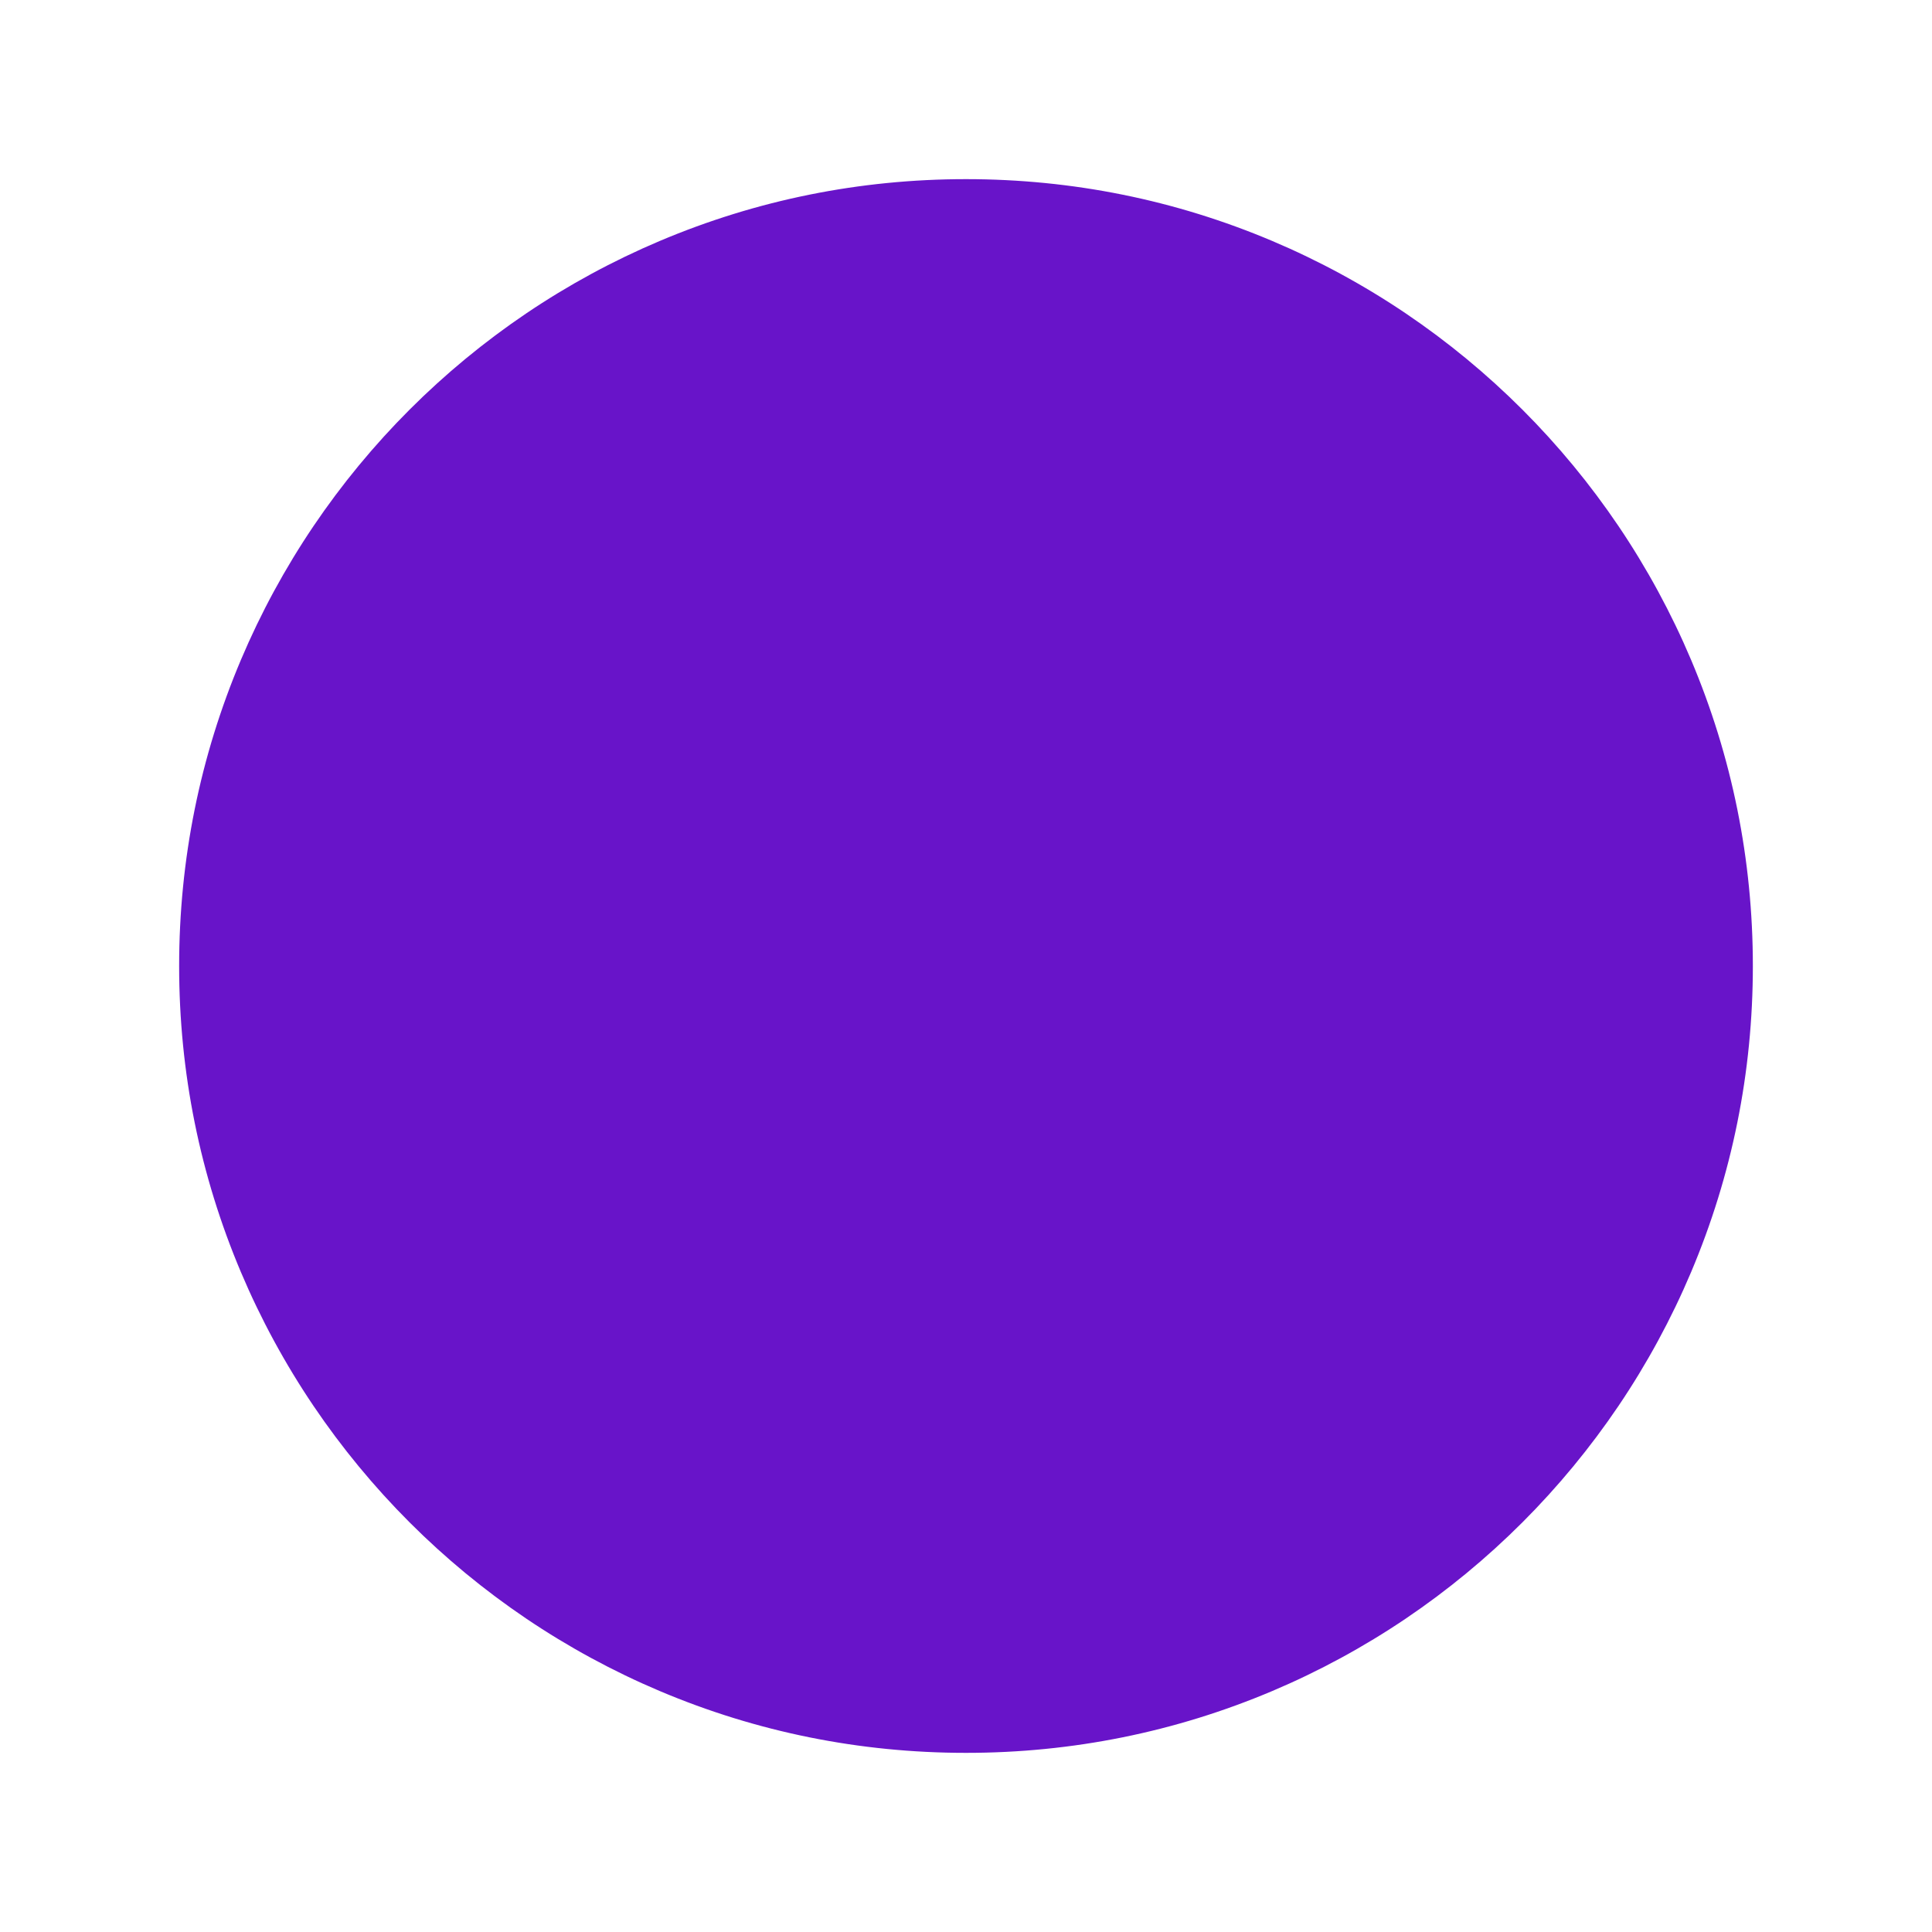 <svg xmlns="http://www.w3.org/2000/svg" xmlns:xlink="http://www.w3.org/1999/xlink" width="183.337" height="183.337" viewBox="0 0 183.337 183.337">
  <defs>
    <filter id="Path_353" x="0" y="0" width="183.337" height="183.337" filterUnits="userSpaceOnUse">
      <feOffset dy="3" input="SourceAlpha"/>
      <feGaussianBlur stdDeviation="5" result="blur"/>
      <feFlood flood-opacity="0.161"/>
      <feComposite operator="in" in2="blur"/>
      <feComposite in="SourceGraphic"/>
    </filter>
  </defs>
  <g transform="matrix(1, 0, 0, 1, 0, 0)" filter="url(#Path_353)">
    <g id="Path_353-2" data-name="Path 353" transform="translate(15 12)" fill="#6814c9">
      <path d="M 76.669 152.337 C 66.453 152.337 56.543 150.337 47.215 146.391 C 42.732 144.495 38.407 142.148 34.362 139.415 C 30.355 136.708 26.587 133.599 23.163 130.174 C 19.738 126.75 16.629 122.982 13.922 118.975 C 11.19 114.93 8.842 110.605 6.946 106.122 C 3.001 96.794 1 86.884 1 76.669 C 1 66.453 3.001 56.543 6.946 47.215 C 8.842 42.732 11.19 38.407 13.922 34.362 C 16.629 30.355 19.738 26.587 23.163 23.163 C 26.587 19.738 30.355 16.629 34.362 13.922 C 38.407 11.19 42.732 8.842 47.215 6.946 C 56.543 3.001 66.453 1 76.669 1 C 86.884 1 96.794 3.001 106.122 6.946 C 110.605 8.842 114.93 11.19 118.975 13.922 C 122.982 16.629 126.75 19.738 130.174 23.163 C 133.599 26.587 136.708 30.355 139.415 34.362 C 142.148 38.407 144.495 42.732 146.391 47.215 C 150.337 56.543 152.337 66.453 152.337 76.669 C 152.337 86.884 150.337 96.794 146.391 106.122 C 144.495 110.605 142.148 114.93 139.415 118.975 C 136.708 122.982 133.599 126.75 130.174 130.174 C 126.75 133.599 122.982 136.708 118.975 139.415 C 114.93 142.148 110.605 144.495 106.122 146.391 C 96.794 150.337 86.884 152.337 76.669 152.337 Z" stroke="none"/>
      <path d="M 76.669 2 C 66.587 2 56.809 3.974 47.605 7.867 C 43.181 9.738 38.914 12.054 34.922 14.751 C 30.968 17.422 27.249 20.491 23.87 23.87 C 20.491 27.249 17.422 30.968 14.751 34.922 C 12.054 38.914 9.738 43.181 7.867 47.605 C 3.974 56.809 2 66.587 2 76.669 C 2 86.75 3.974 96.528 7.867 105.732 C 9.738 110.156 12.054 114.423 14.751 118.415 C 17.422 122.369 20.491 126.088 23.87 129.467 C 27.249 132.847 30.968 135.915 34.922 138.586 C 38.914 141.283 43.181 143.599 47.605 145.47 C 56.809 149.363 66.587 151.337 76.669 151.337 C 86.75 151.337 96.528 149.363 105.732 145.47 C 110.156 143.599 114.423 141.283 118.415 138.586 C 122.369 135.915 126.088 132.847 129.467 129.467 C 132.847 126.088 135.915 122.369 138.586 118.415 C 141.283 114.423 143.599 110.156 145.47 105.732 C 149.363 96.528 151.337 86.75 151.337 76.669 C 151.337 66.587 149.363 56.809 145.47 47.605 C 143.599 43.181 141.283 38.914 138.586 34.922 C 135.915 30.968 132.847 27.249 129.467 23.87 C 126.088 20.491 122.369 17.422 118.415 14.751 C 114.423 12.054 110.156 9.738 105.732 7.867 C 96.528 3.974 86.75 2 76.669 2 M 76.669 0 C 119.011 0 153.337 34.326 153.337 76.669 C 153.337 119.011 119.011 153.337 76.669 153.337 C 34.326 153.337 0 119.011 0 76.669 C 0 34.326 34.326 0 76.669 0 Z" stroke="none" fill="#fff"/>
    </g>
  </g>
</svg>
